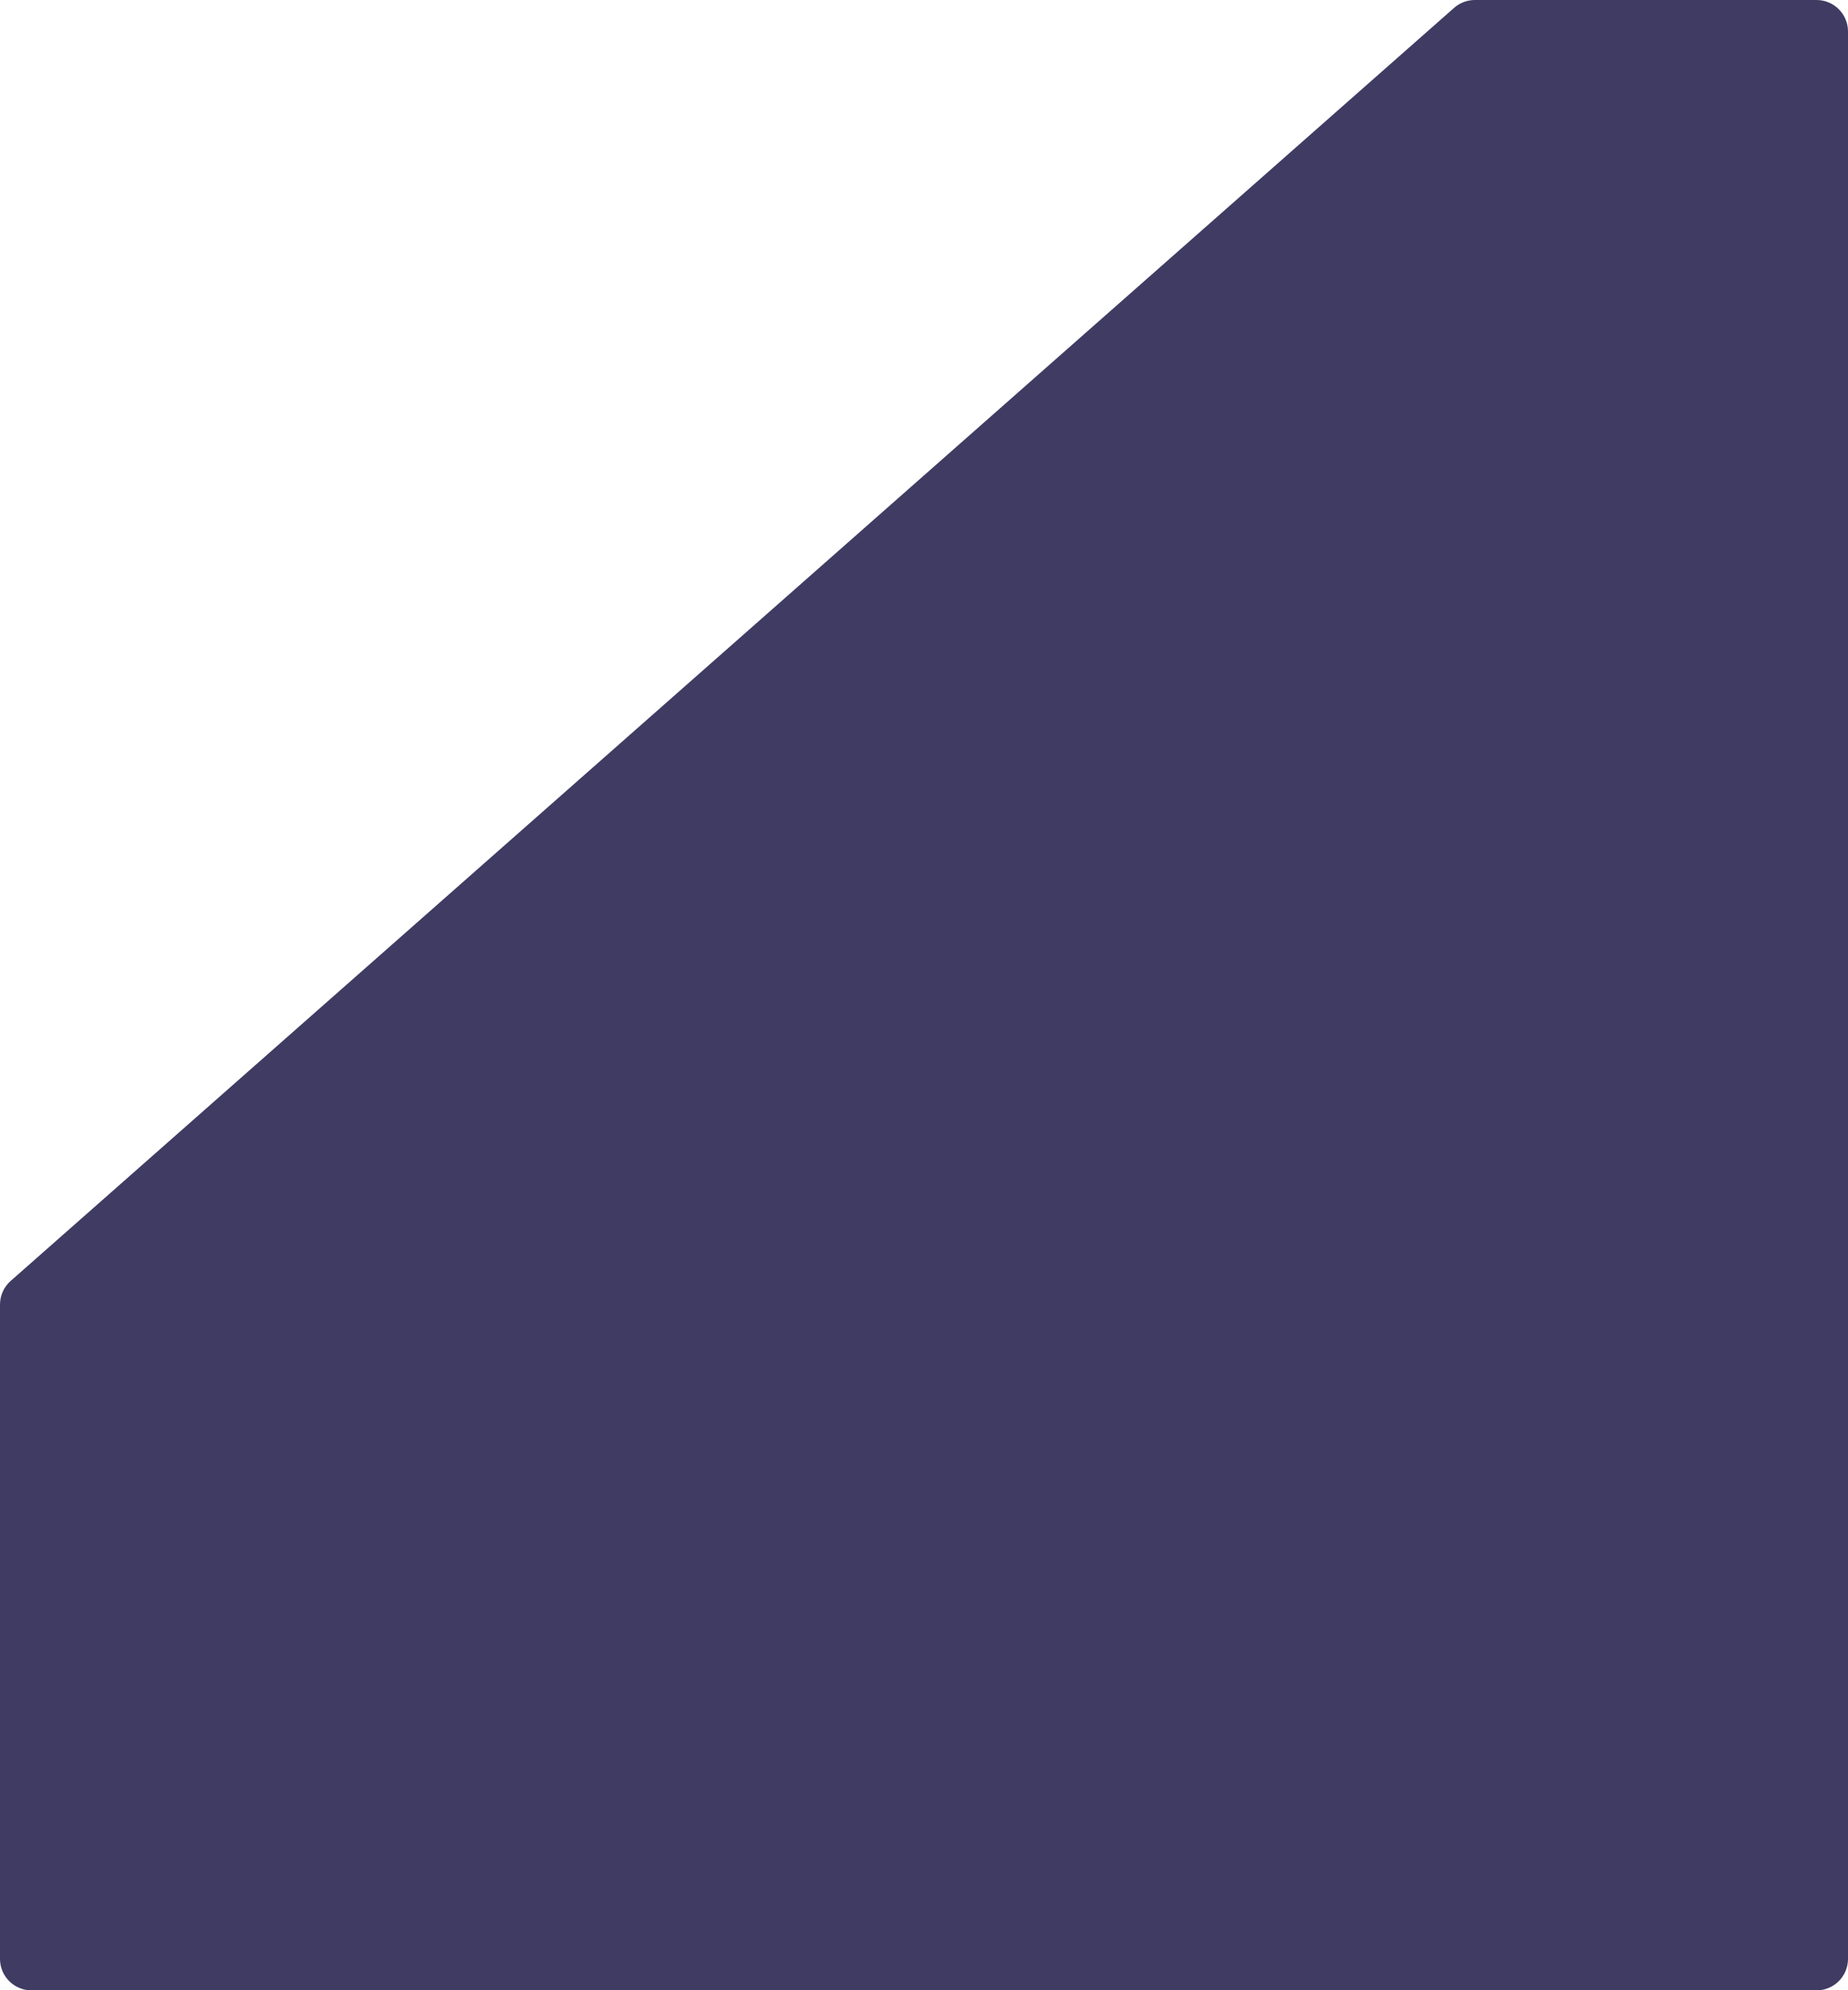 <svg width="470" height="506" viewBox="0 0 470 506" fill="none" xmlns="http://www.w3.org/2000/svg">
<path d="M470 498V8C470 3.582 466.418 0 462 0H375.106C373.158 0 371.277 0.711 369.816 1.999L2.709 325.648C0.987 327.167 0 329.352 0 331.649V498C0 502.418 3.582 506 8 506H462C466.418 506 470 502.418 470 498Z" fill="#3F3B62"/>
</svg>
